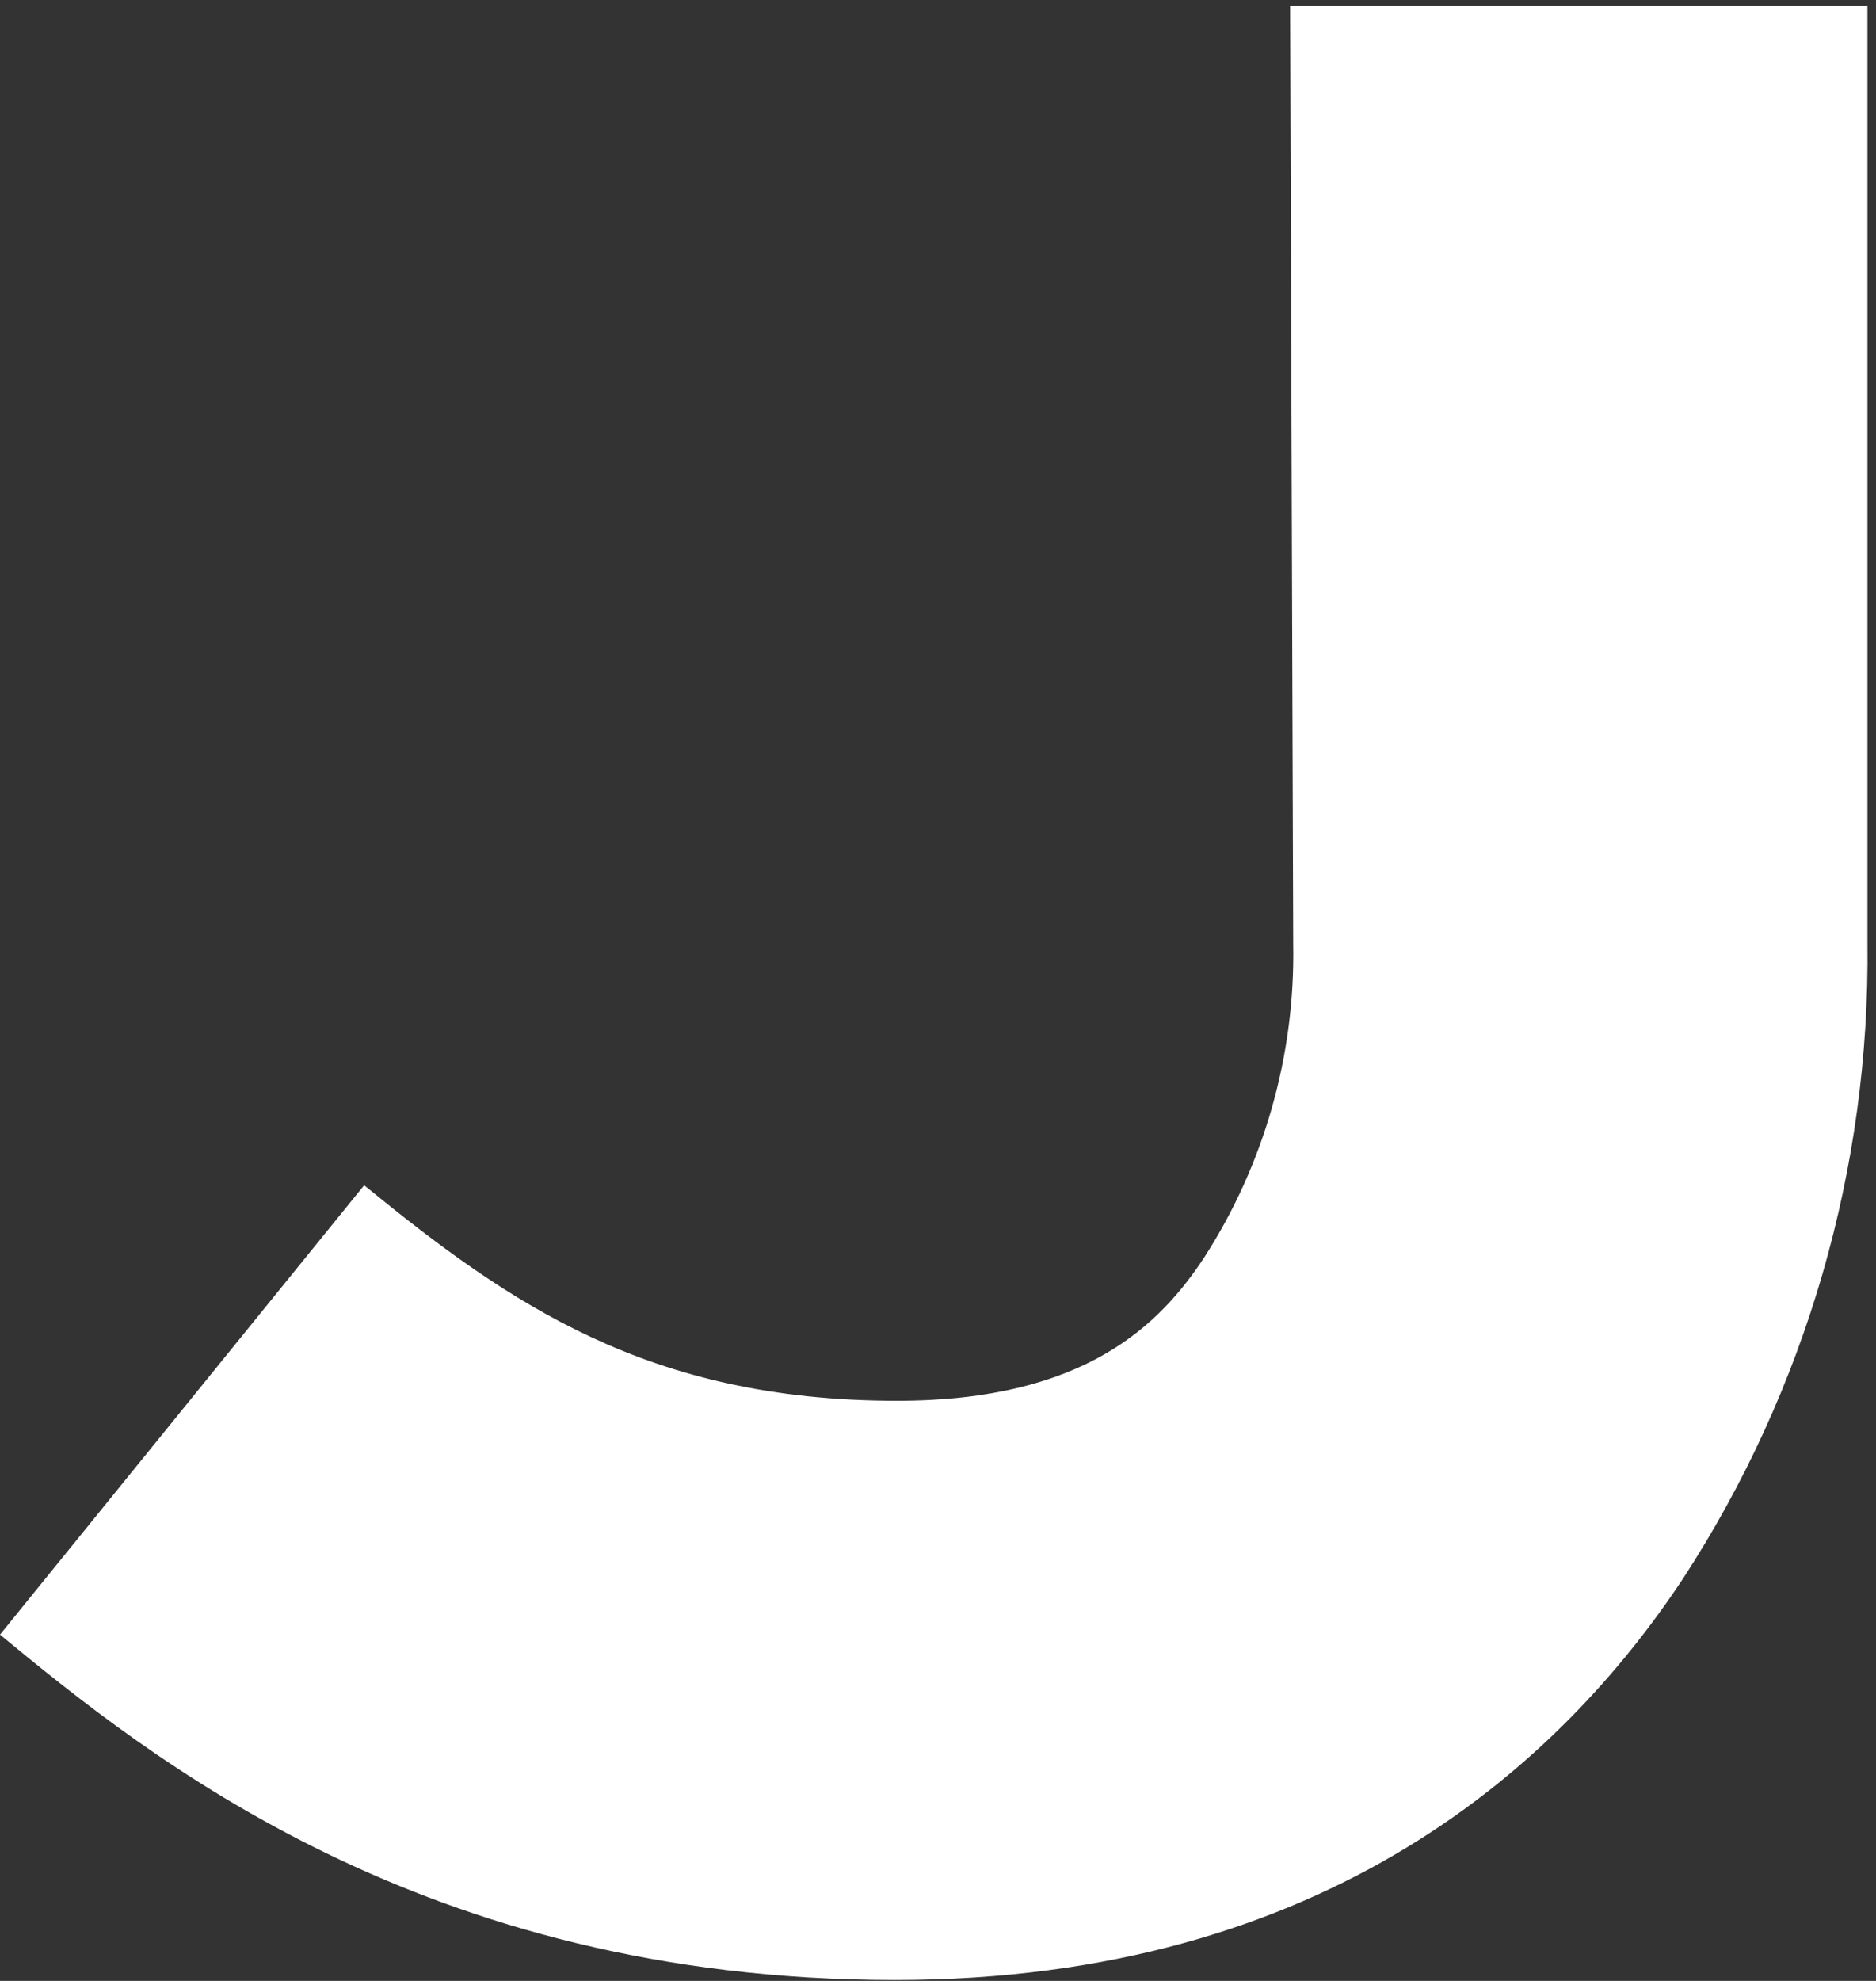 <svg width="72" height="76" viewBox="0 0 72 76" fill="none" xmlns="http://www.w3.org/2000/svg">
<rect x="0" y="0" width="72" height="76" fill="#333333" stroke="none"/>
<path d="M49.514 0.225H71.672V36.178C71.773 44.829 69.311 53.315 64.599 60.557C59.946 67.594 50.963 75.966 34.345 75.966C16.243 75.966 5.693 67.406 0 62.715L13.976 45.474C19.533 50.011 24.885 53.743 34.43 53.743C41.657 53.743 44.537 50.799 46.225 48.231C48.519 44.664 49.705 40.492 49.633 36.246L49.514 0.225Z" fill="white"/>
</svg>
